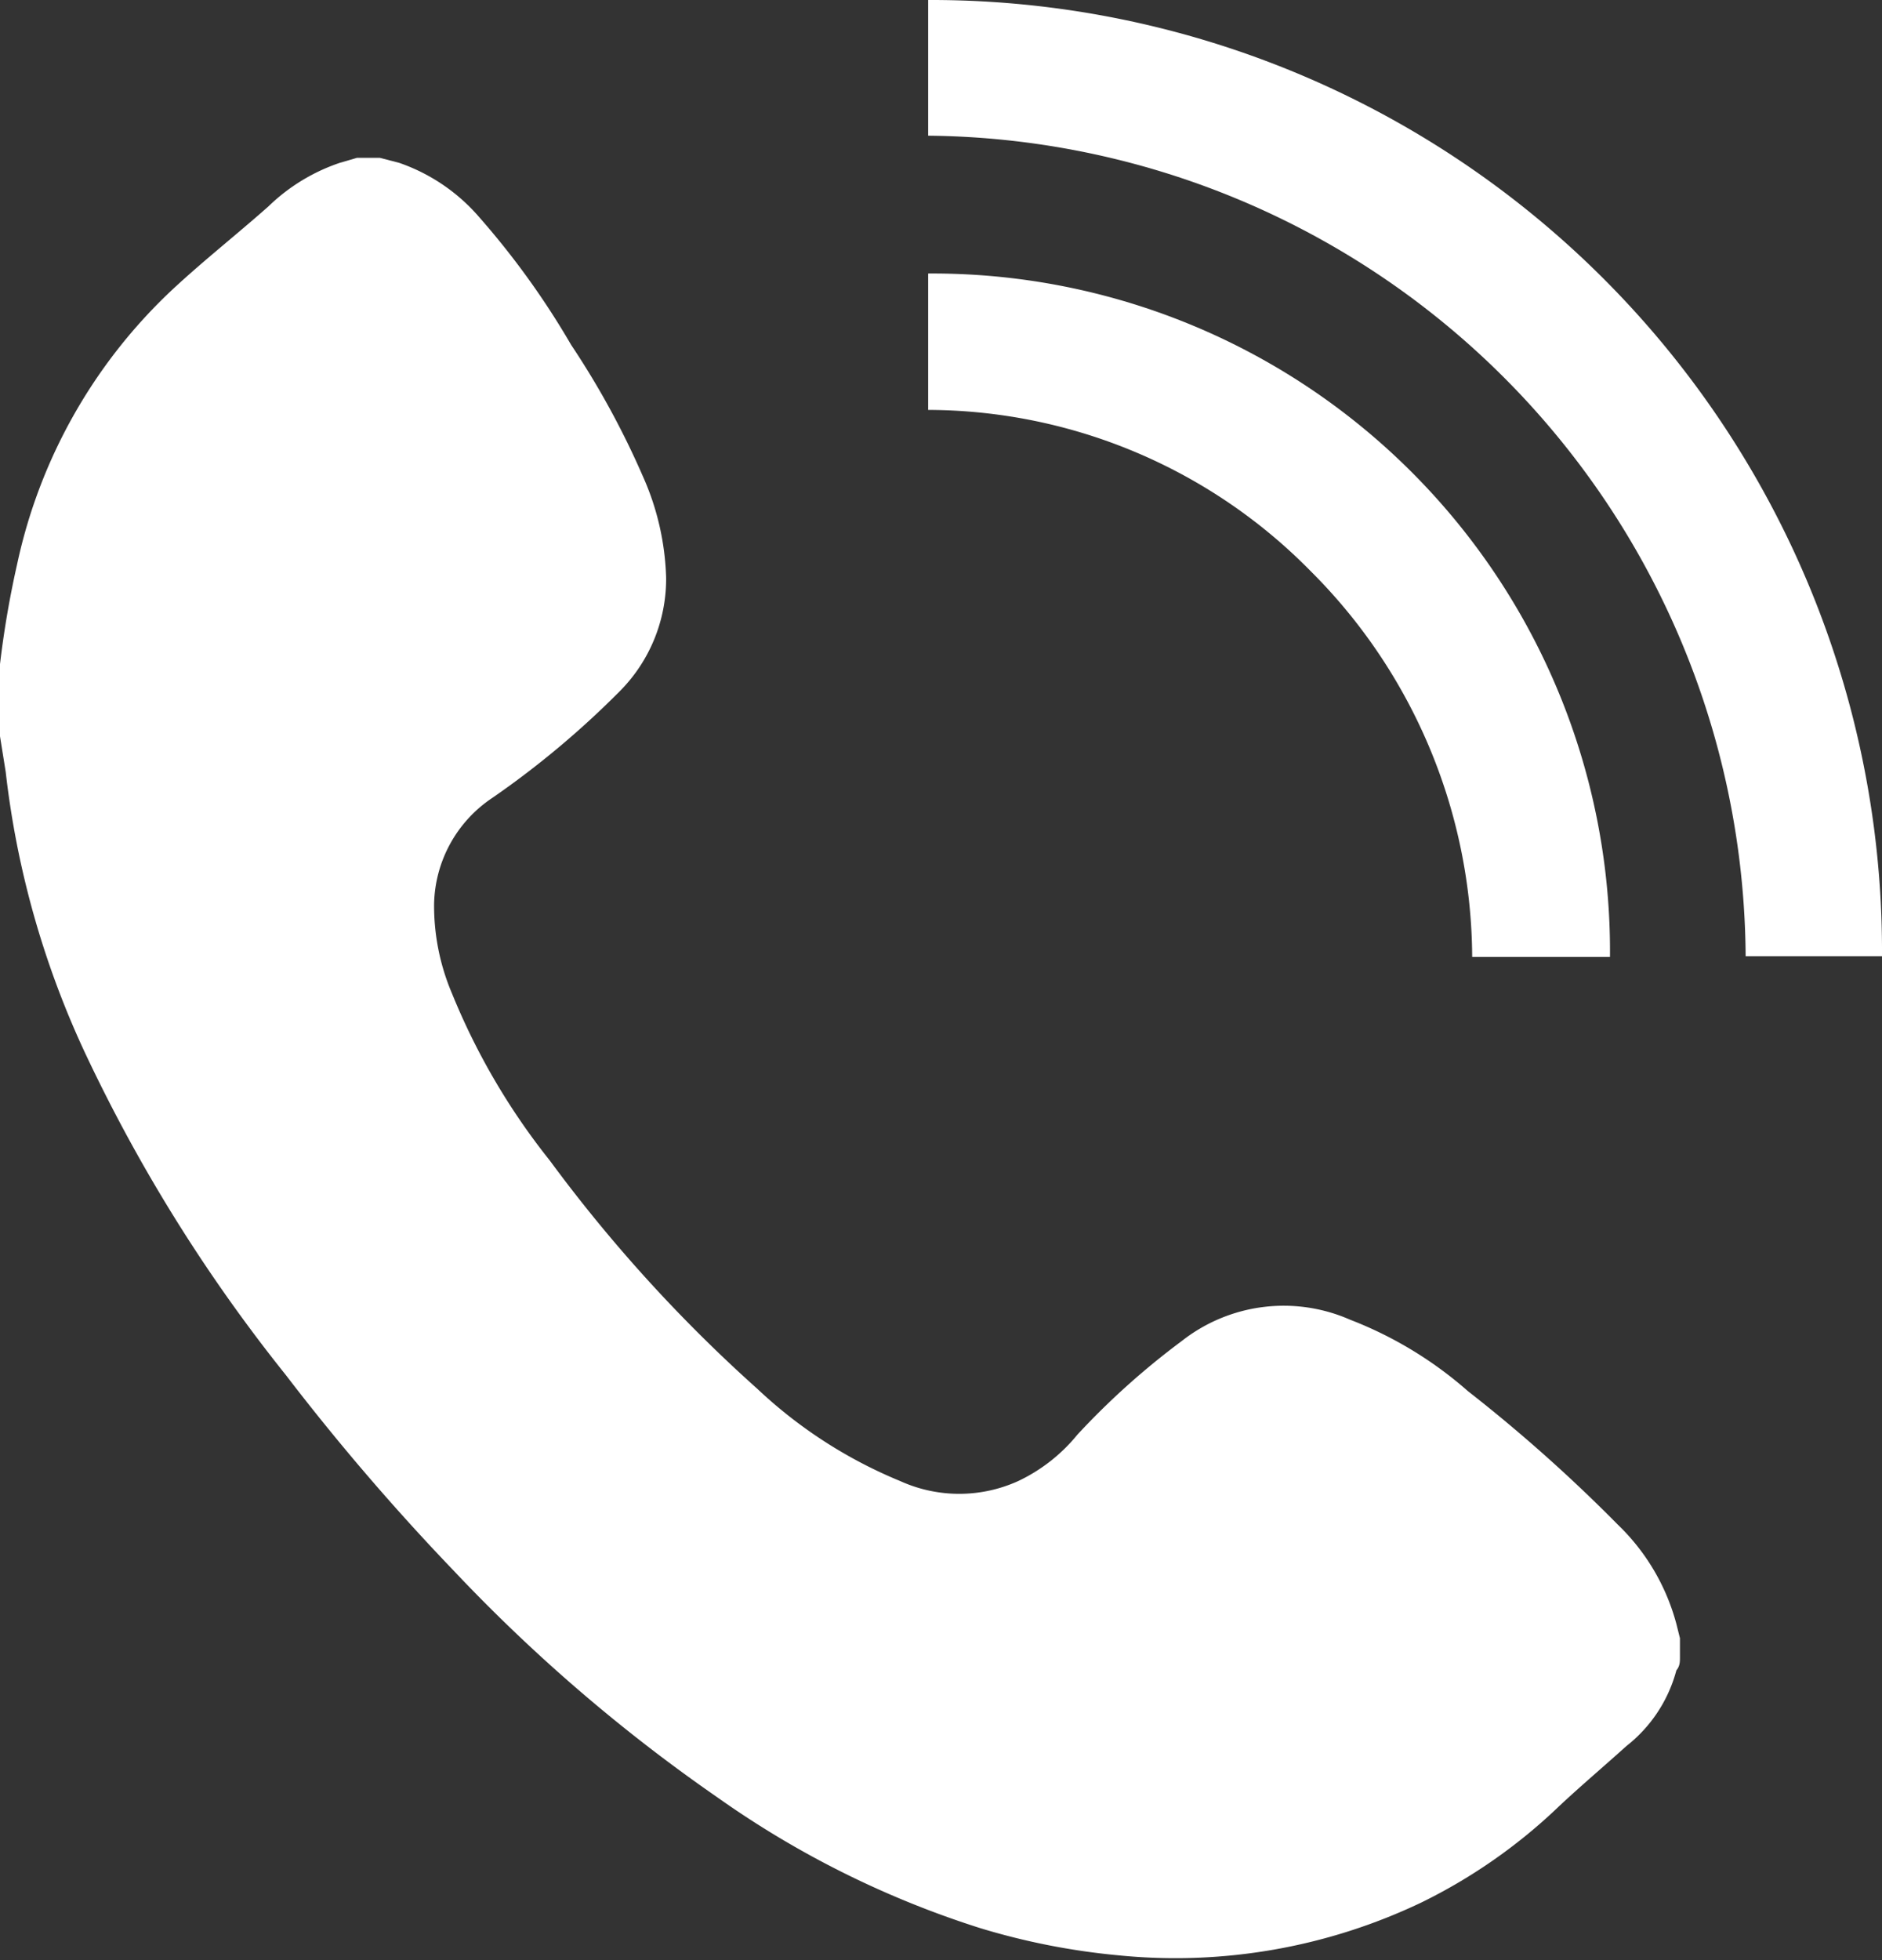 <svg xmlns="http://www.w3.org/2000/svg" viewBox="0 0 26.36 27.45">
    <rect x="0" y="0" width="26.36" height="27.45" fill="#333333" stroke="none"/>
    <g id="icon" style="fill: #fff">
        <path d="M5.32,2.21l.27.07a2.6,2.6,0,0,1,1.13.77A11.32,11.32,0,0,1,8,4.83,11.76,11.76,0,0,1,9,6.66a3.73,3.73,0,0,1,.33,1.43,2.23,2.23,0,0,1-.66,1.6,12.62,12.62,0,0,1-1.77,1.48,1.83,1.83,0,0,0-.82,1.49,3.14,3.14,0,0,0,.25,1.25,9.45,9.45,0,0,0,1.37,2.34,21,21,0,0,0,2.91,3.2,6.54,6.54,0,0,0,2,1.29,2,2,0,0,0,1.65,0,2.38,2.38,0,0,0,.83-.65,10.67,10.67,0,0,1,1.46-1.31,2.31,2.31,0,0,1,2.36-.3,5.48,5.48,0,0,1,1.65,1,21.91,21.91,0,0,1,2.1,1.87,3,3,0,0,1,.82,1.39l.05.2v.26c0,.07,0,.13-.05.19a2,2,0,0,1-.7,1.06c-.31.28-.63.55-.94.84a7.62,7.62,0,0,1-1.93,1.35,8,8,0,0,1-4.25.74A9.74,9.74,0,0,1,13.73,27a13.33,13.33,0,0,1-3.68-1.83A23.35,23.35,0,0,1,6.36,22,32.69,32.69,0,0,1,4,19.25a22.58,22.58,0,0,1-2.82-4.53,12.67,12.67,0,0,1-1.1-3.91L0,10.31V9.42L0,9.3A13.52,13.52,0,0,1,.24,7.9,7.39,7.39,0,0,1,2.42,4.05c.43-.4.9-.77,1.34-1.16a2.65,2.65,0,0,1,1-.61L5,2.21Z"/>
        <path d="M13,1.9V0A13.32,13.32,0,0,1,26.36,13.39H24.45A11.56,11.56,0,0,0,13,1.9"/>
        <path d="M22.51,13.4H20.62A7.68,7.68,0,0,0,18.36,8,7.54,7.54,0,0,0,13,5.74V3.83a9.49,9.49,0,0,1,9.55,9.57"/>
    </g>
</svg>
